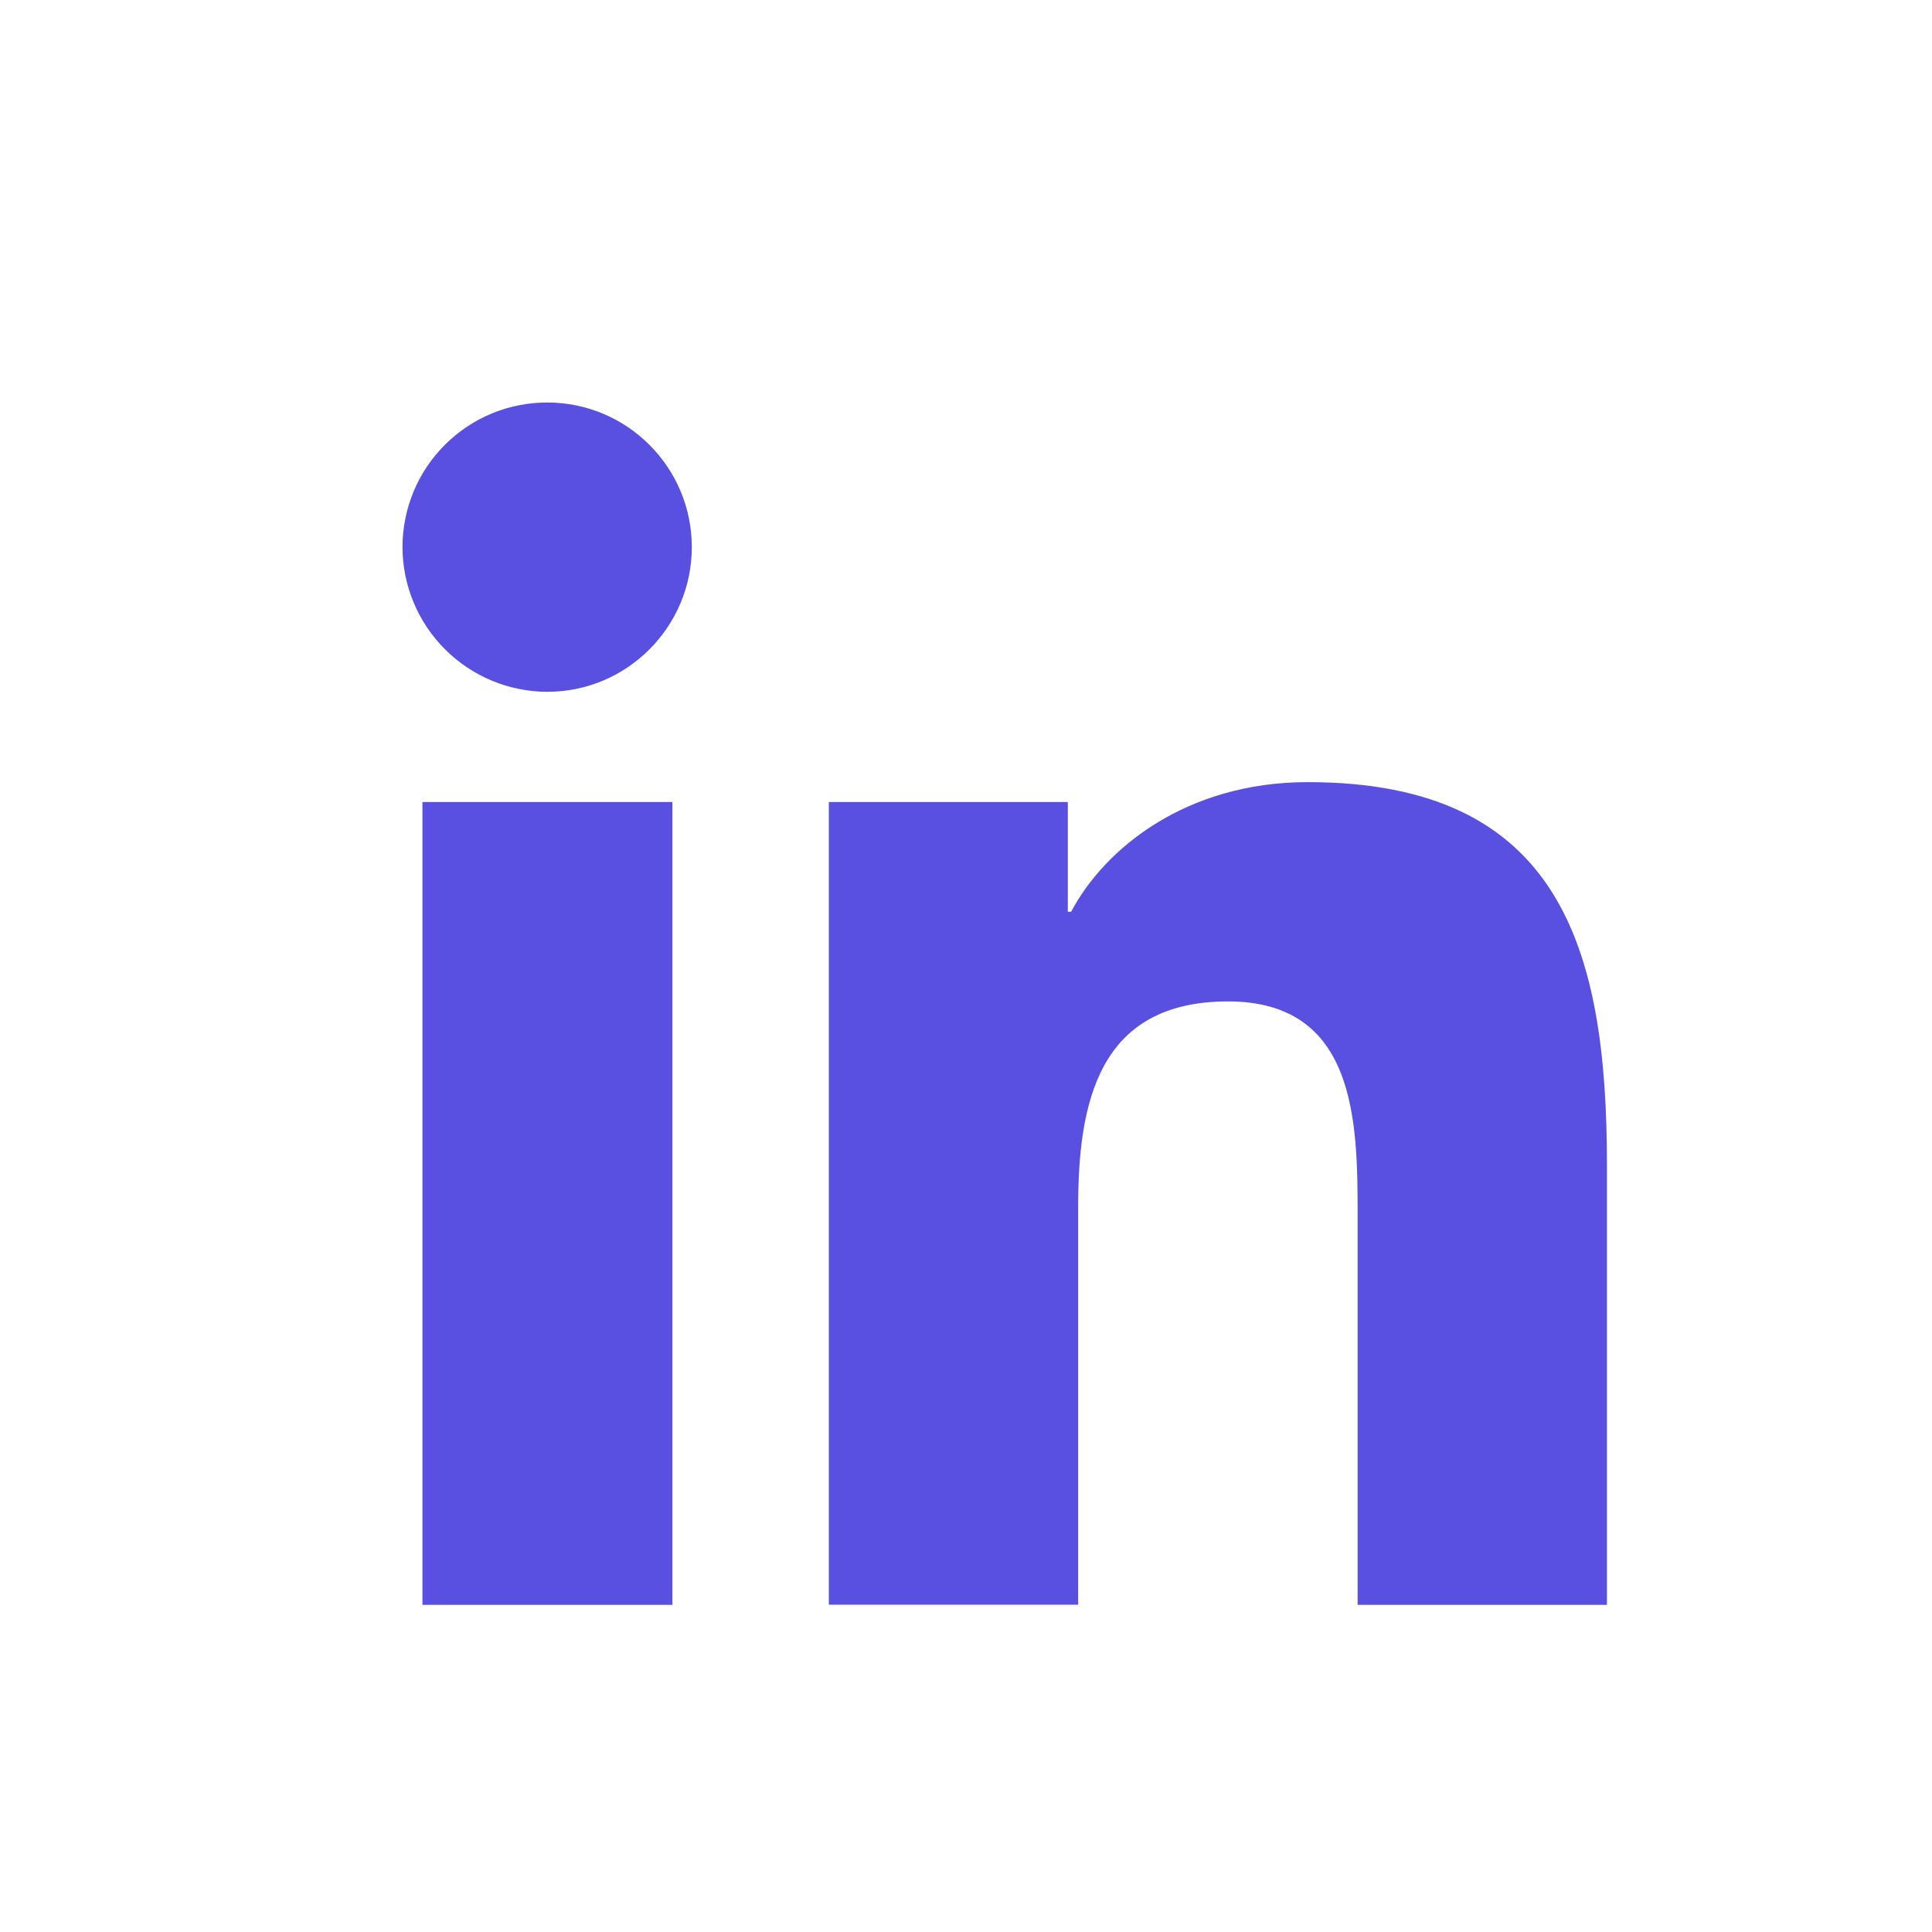 <svg width="24" height="24" viewBox="0 0 24 24" fill="none" xmlns="http://www.w3.org/2000/svg">
<path d="M5.248 9.963H8.353V19.936H5.248V9.963ZM6.798 5C7.789 5 8.594 5.805 8.594 6.796C8.594 7.787 7.789 8.594 6.799 8.594C6.322 8.593 5.865 8.403 5.528 8.066C5.191 7.729 5.001 7.273 5 6.796C5 6.56 5.047 6.326 5.137 6.108C5.227 5.89 5.36 5.692 5.527 5.525C5.694 5.359 5.892 5.226 6.11 5.136C6.328 5.046 6.562 5 6.798 5ZM10.292 9.963H13.265V11.326H13.306C13.72 10.543 14.731 9.716 16.245 9.716C19.383 9.716 19.962 11.781 19.962 14.466V19.936H16.865V15.085C16.865 13.929 16.844 12.44 15.255 12.44C13.641 12.44 13.393 13.701 13.393 15.001V19.934H10.296V9.961L10.292 9.963Z" fill="#594FE0"/>
</svg>
